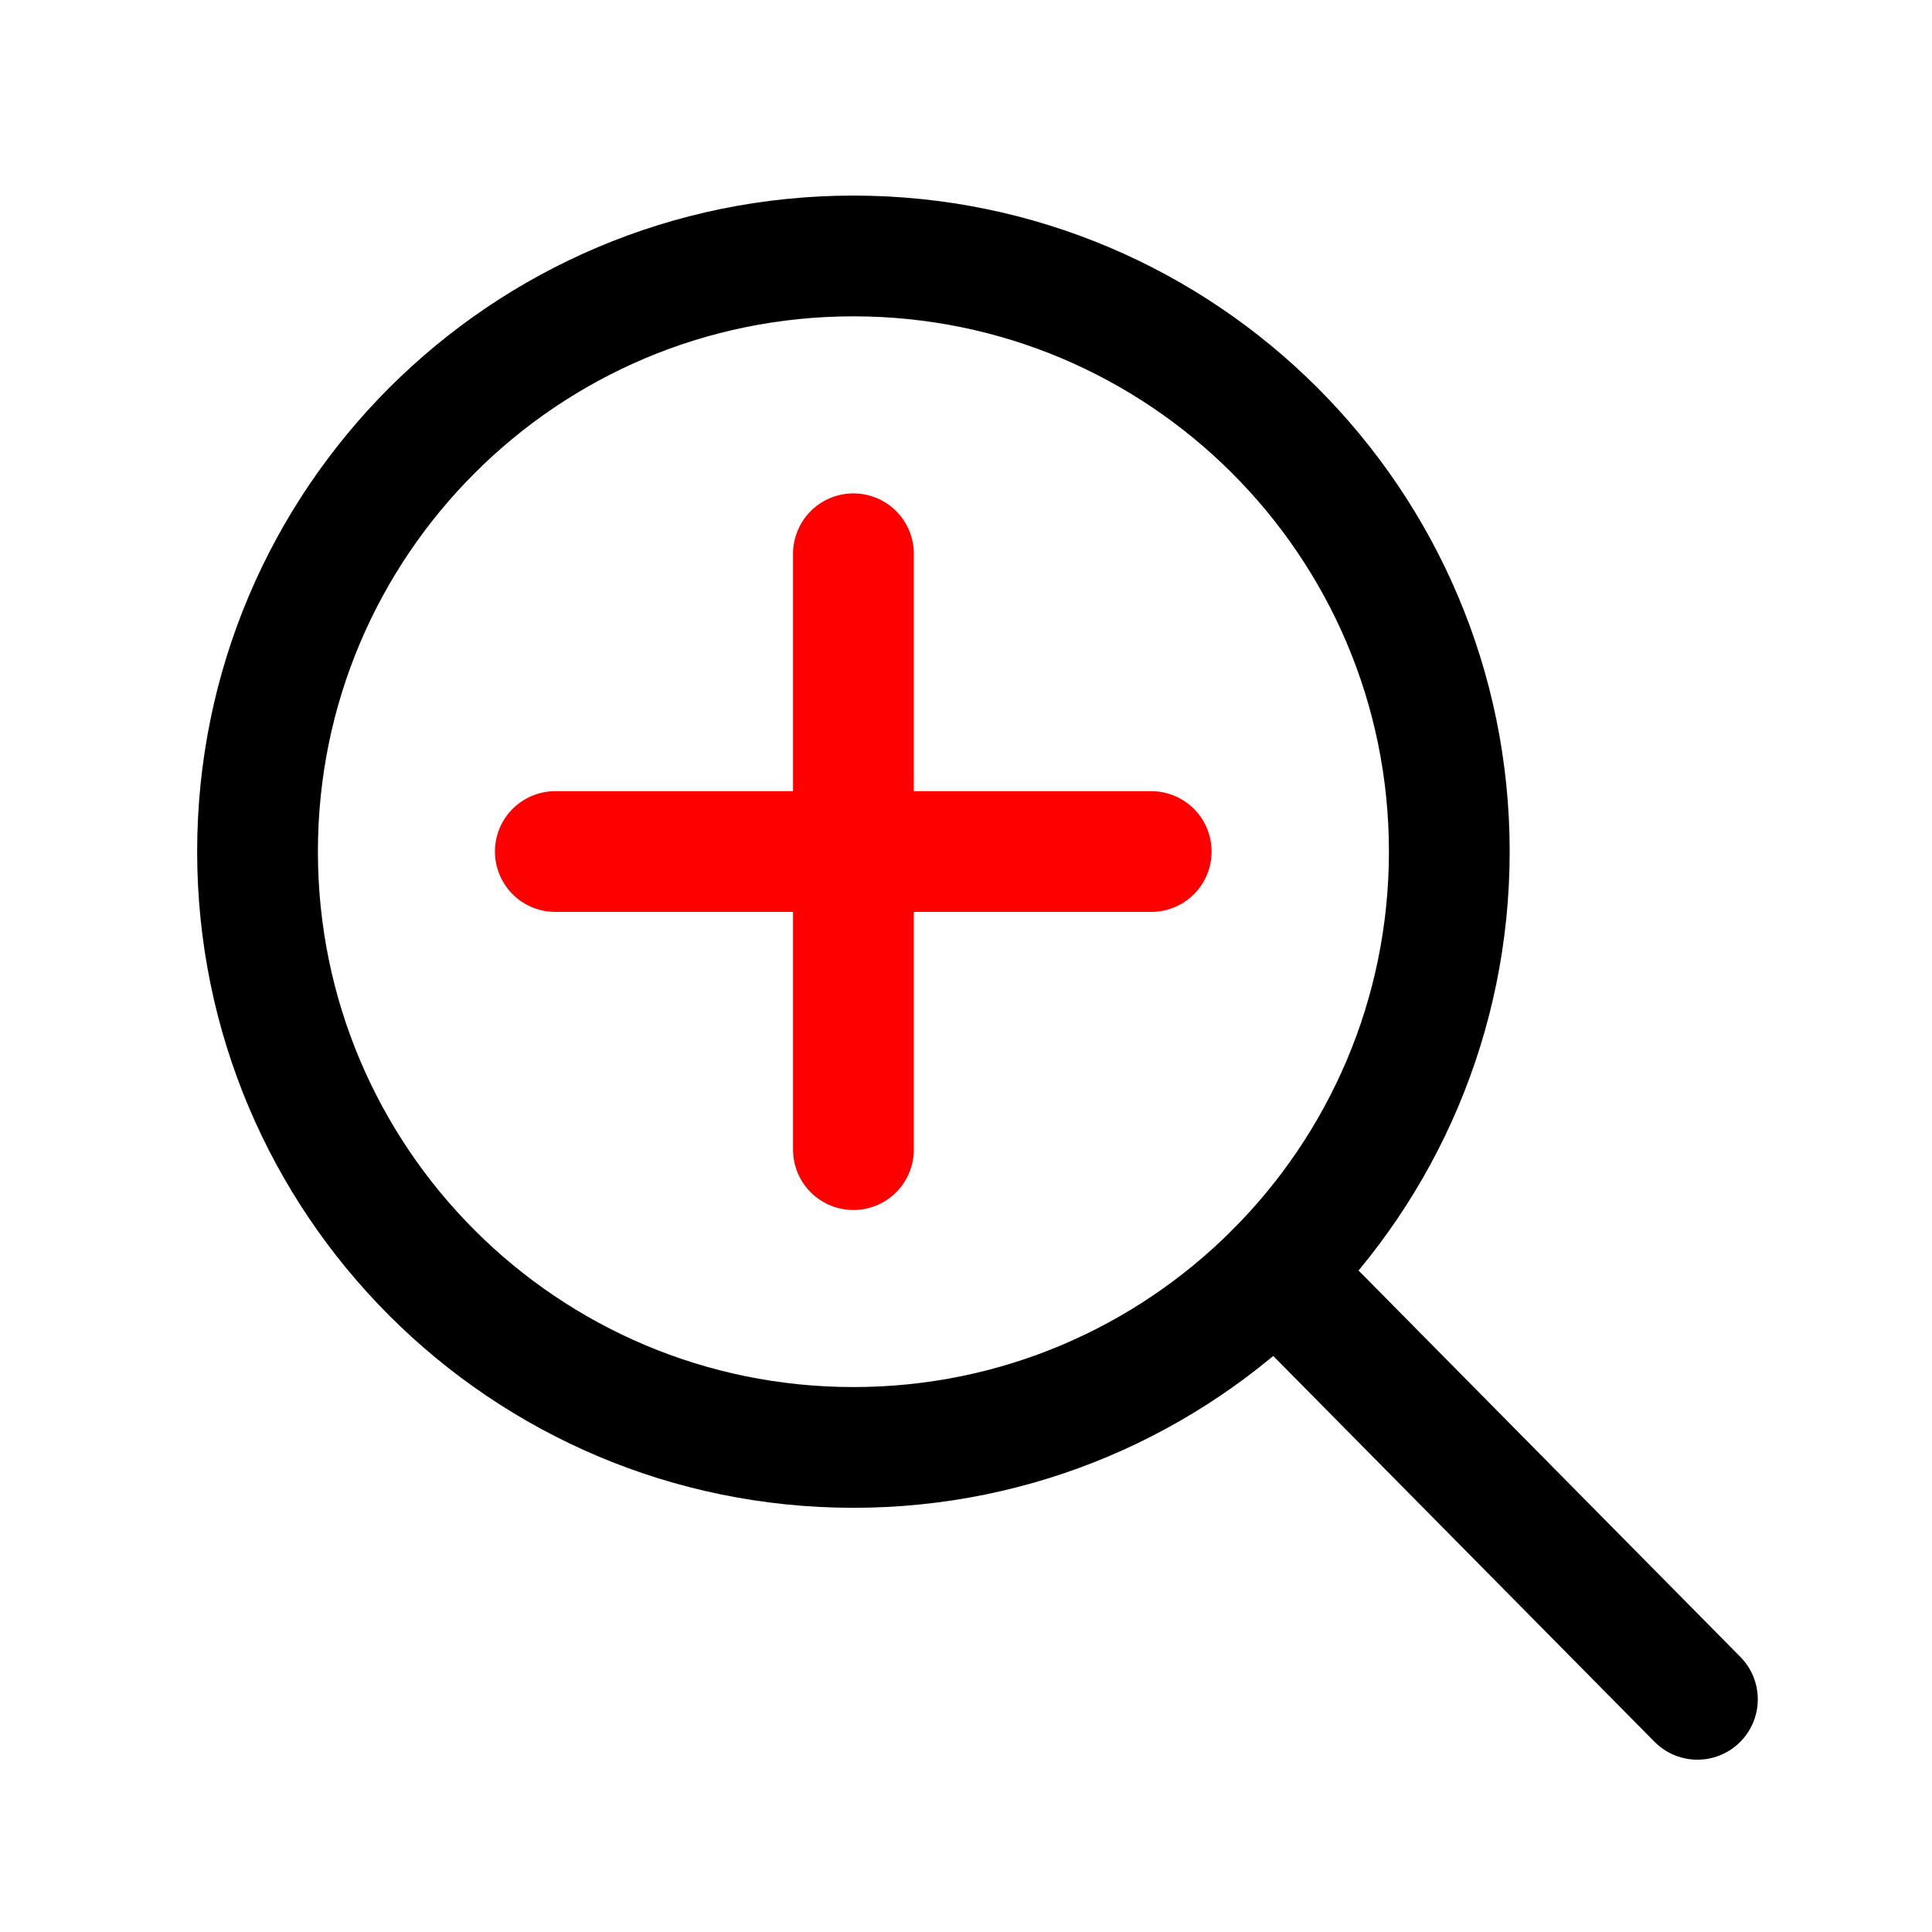 <?xml version="1.0" encoding="UTF-8"?>
<svg xmlns="http://www.w3.org/2000/svg" xmlns:xlink="http://www.w3.org/1999/xlink" width="24px" height="24px" viewBox="0 0 24 24" version="1.1">
<g id="surface1">
<path style="fill:none;stroke-width:4;stroke-linecap:round;stroke-linejoin:round;stroke:rgb(0%,0%,0%);stroke-opacity:1;stroke-miterlimit:4;" d="M 28.271 47.948 C 39.167 47.948 48.01 39.115 48.01 28.208 C 48.01 17.312 39.167 8.479 28.271 8.479 C 17.365 8.479 8.531 17.312 8.531 28.208 C 8.531 39.115 17.365 47.948 28.271 47.948 Z M 28.271 47.948 " transform="matrix(0.375,0,0,0.375,0,0)"/>
<path style="fill:none;stroke-width:4;stroke-linecap:round;stroke-linejoin:round;stroke:rgb(0%,0%,0%);stroke-opacity:1;stroke-miterlimit:4;" d="M 42.25 42.146 L 56.229 56.292 " transform="matrix(0.375,0,0,0.375,0,0)"/>
<path style="fill:none;stroke-width:4;stroke-linecap:round;stroke-linejoin:round;stroke:rgb(100%,0%,0%);stroke-opacity:1;stroke-miterlimit:4;" d="M 18.396 28.208 L 38.135 28.208 " transform="matrix(0.375,0,0,0.375,0,0)"/>
<path style="fill:none;stroke-width:4;stroke-linecap:round;stroke-linejoin:round;stroke:rgb(100%,0%,0%);stroke-opacity:1;stroke-miterlimit:4;" d="M 28.271 38.083 L 28.271 18.344 " transform="matrix(0.375,0,0,0.375,0,0)"/>
</g>
</svg>
